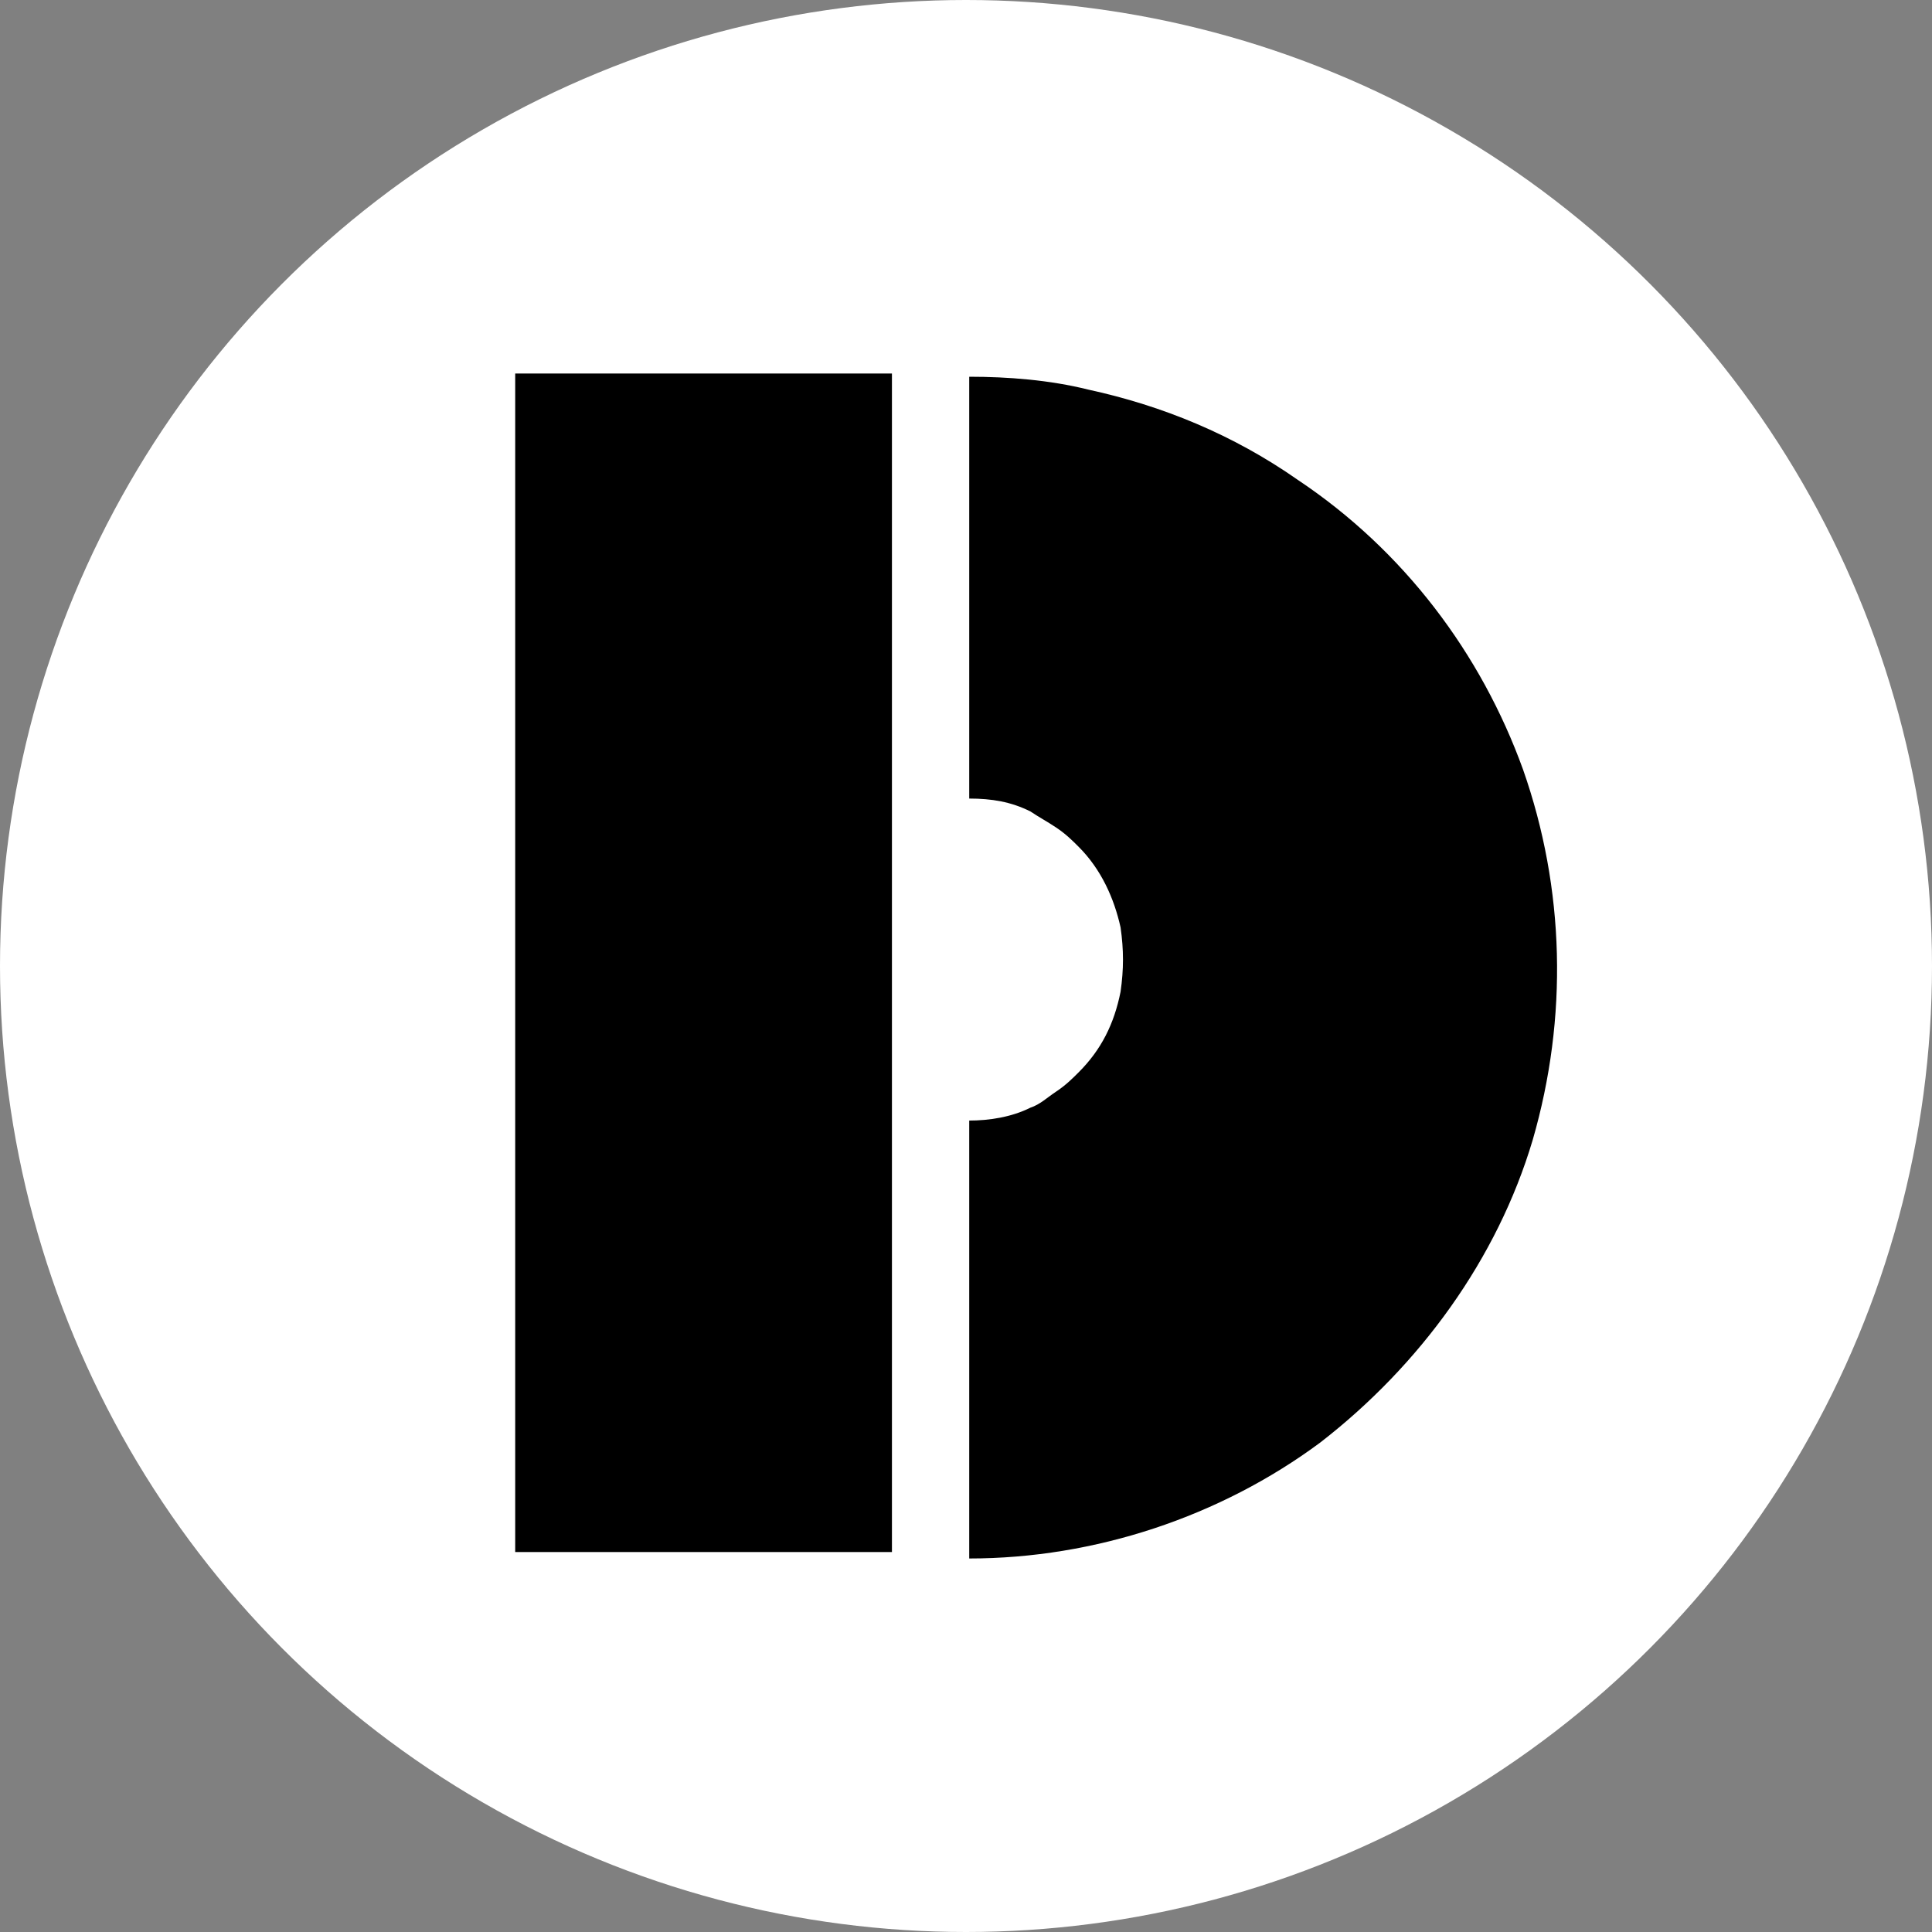 <?xml version="1.0" encoding="utf-8"?>
<!-- Generator: Adobe Illustrator 28.2.0, SVG Export Plug-In . SVG Version: 6.00 Build 0)  -->
<svg version="1.1" id="Layer_1" xmlns="http://www.w3.org/2000/svg" xmlns:xlink="http://www.w3.org/1999/xlink" x="0px" y="0px"
	 viewBox="0 0 60 60" style="enable-background:new 0 0 60 60;" xml:space="preserve">
<rect x="0" y="0" width="60" height="60" fill="#808080" stroke="none"/>
<style type="text/css">
	.st0{fill:#FFFFFF;}
</style>
<g>
	<g>
		<circle class="st0" cx="30" cy="30" r="30"/>
		<path d="M30.1,34.8c0.6,0,1.3-0.1,1.9-0.4c0.3-0.1,0.5-0.3,0.8-0.5c0.3-0.2,0.5-0.4,0.7-0.6c0.7-0.7,1.1-1.5,1.3-2.5
			c0.1-0.7,0.1-1.3,0-2c-0.2-0.9-0.6-1.8-1.3-2.5c-0.2-0.2-0.4-0.4-0.7-0.6c-0.3-0.2-0.5-0.3-0.8-0.5c-0.6-0.3-1.2-0.4-1.9-0.4V11.7
			c1.2,0,2.5,0.1,3.7,0.4c2.3,0.5,4.5,1.4,6.5,2.8c3.3,2.2,5.7,5.4,7,9c1.3,3.7,1.4,7.7,0.3,11.5c-1.1,3.7-3.5,7-6.6,9.4
			c-3.1,2.3-7,3.6-10.9,3.6V34.8z M16,48.2V11.6h11.7v8.2V40v8.2L16,48.2z"/>
	</g>
</g>
</svg>
